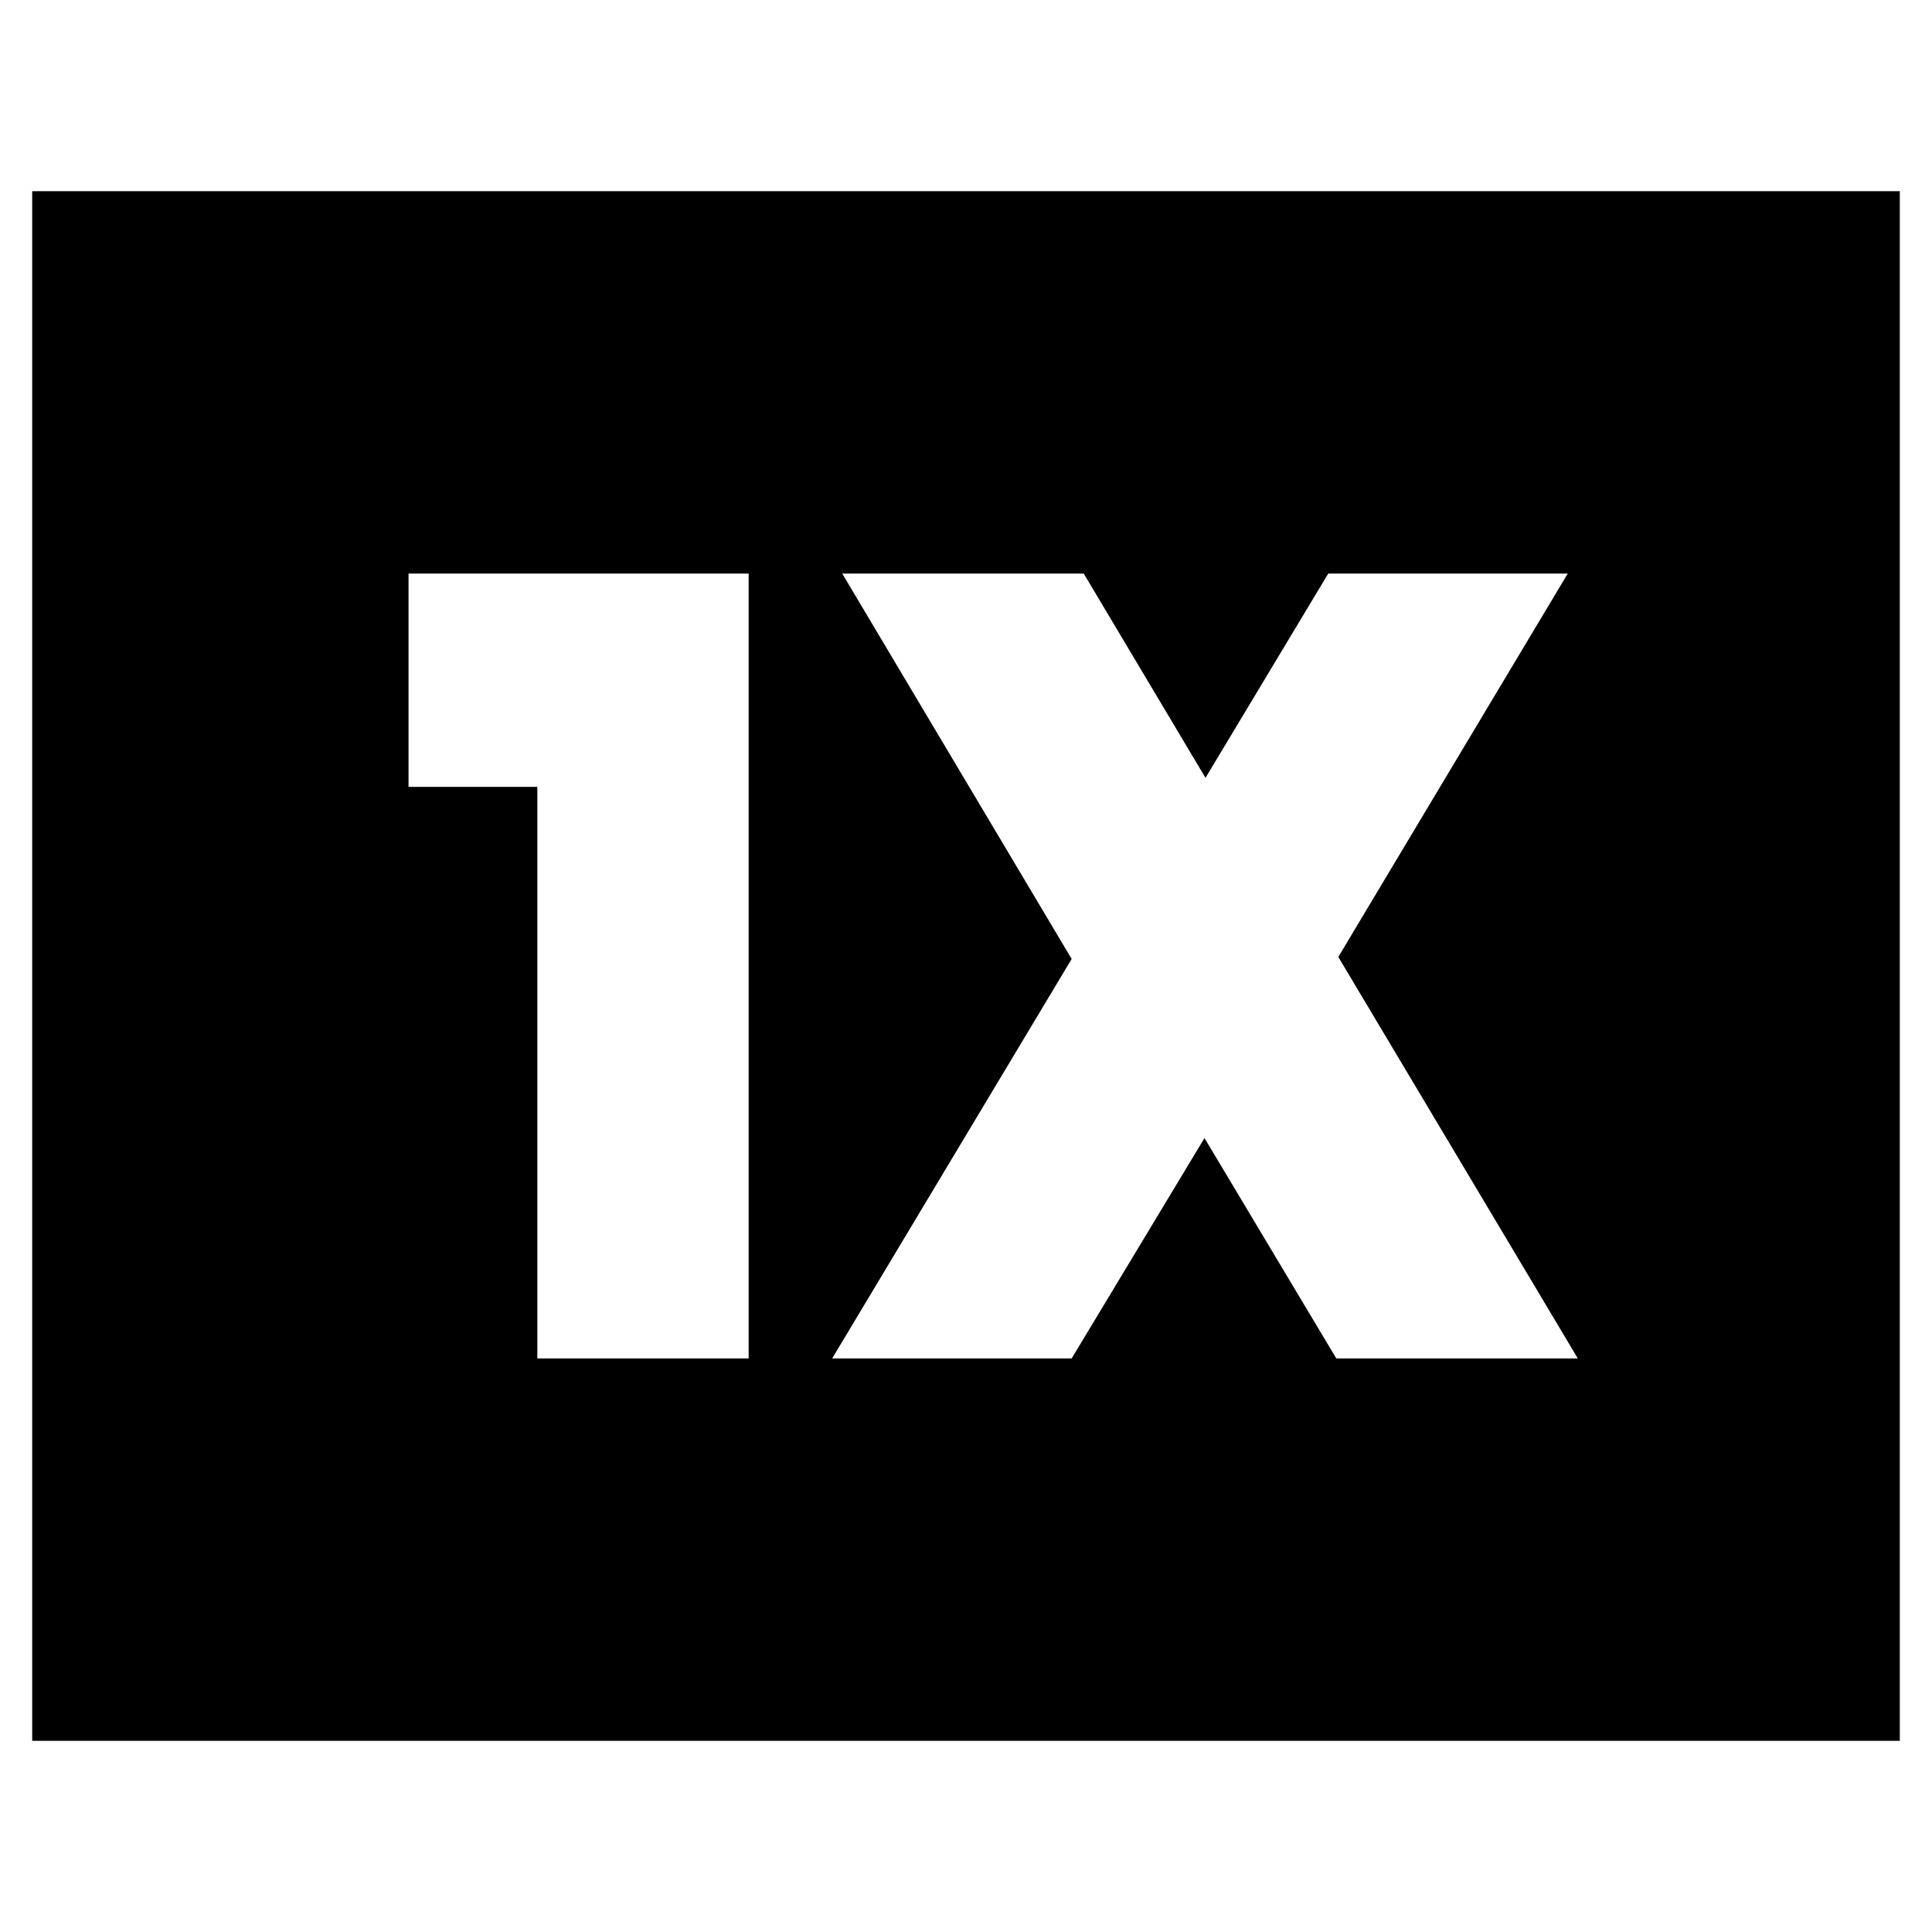 <svg xmlns="http://www.w3.org/2000/svg" height="24" viewBox="0 96 960 960" width="24"><path d="M267 771h105V381H203v106h64v284Zm146.5 0h119l66-109.5L664 771h120L665 571.5 779 381H660l-61 101.5L538.5 381h-120l114 191.5-119 198.5ZM16 961V191h928v770H16Z"/></svg>